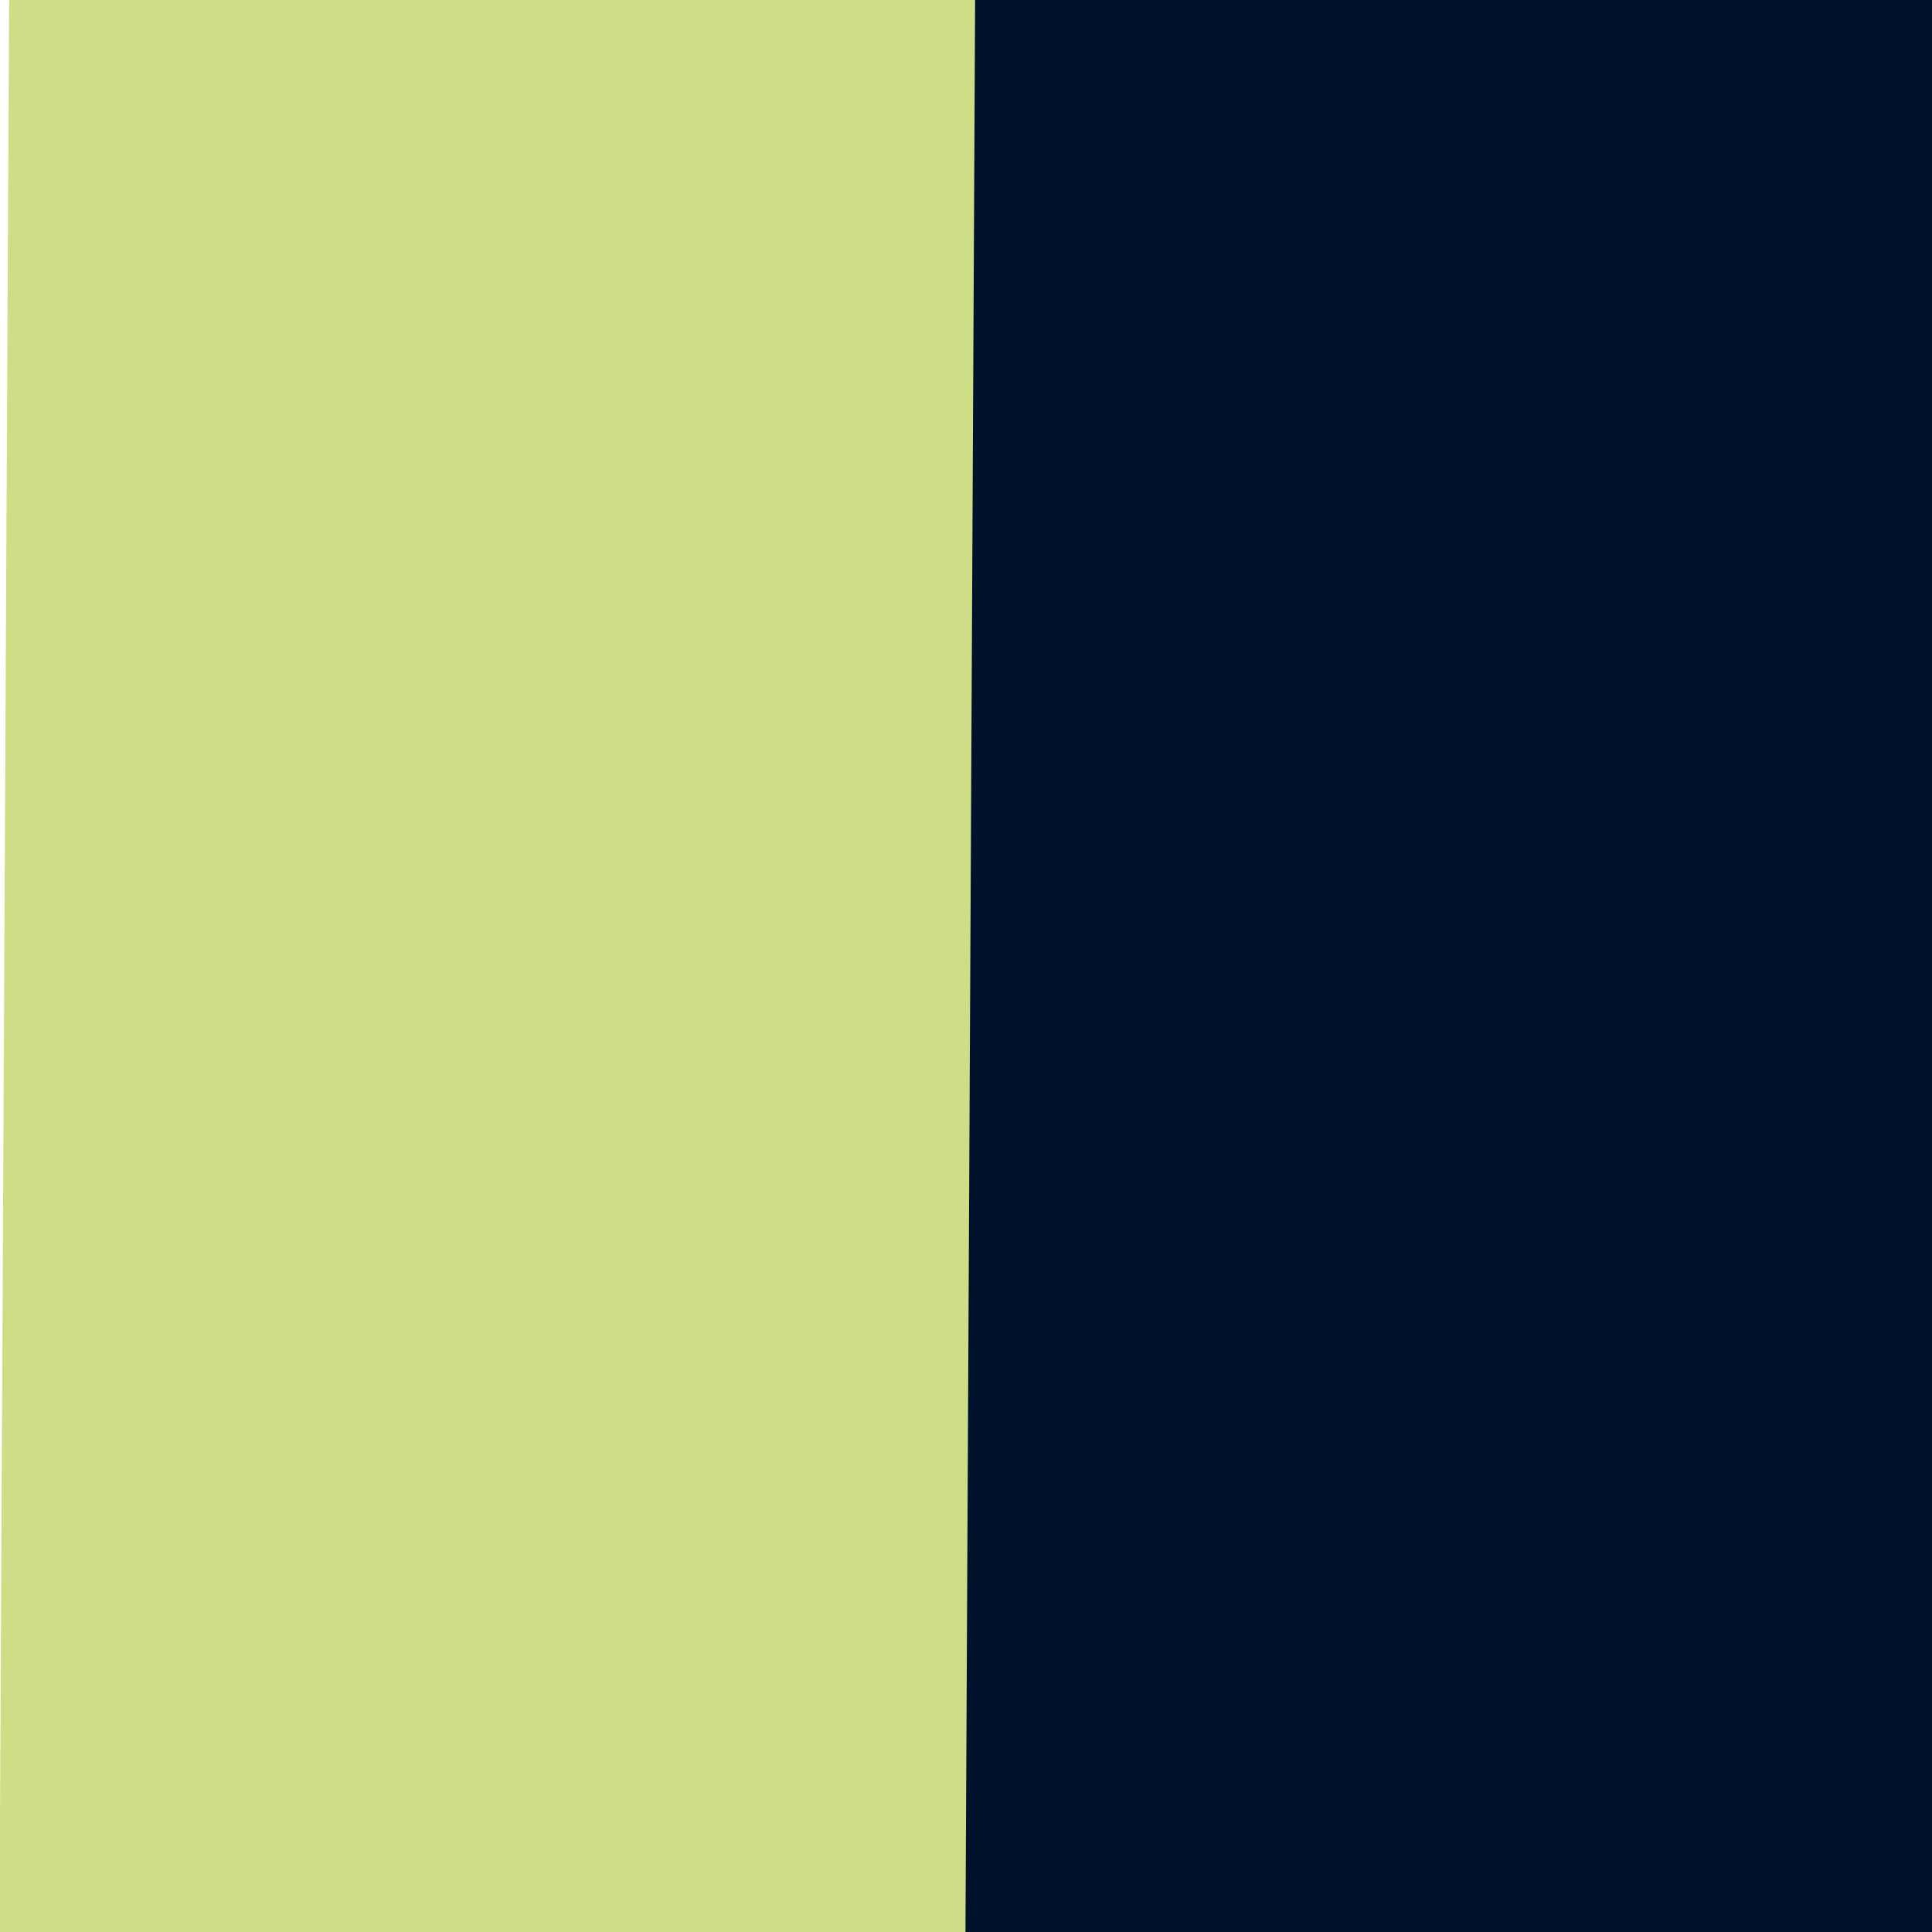 <?xml version="1.0" encoding="UTF-8" standalone="no"?>
<svg
   xmlns:dc="http://purl.org/dc/elements/1.1/"
   xmlns:cc="http://creativecommons.org/ns#"
   xmlns:rdf="http://www.w3.org/1999/02/22-rdf-syntax-ns#"
   xmlns:svg="http://www.w3.org/2000/svg"
   xmlns="http://www.w3.org/2000/svg"
   xmlns:sodipodi="http://sodipodi.sourceforge.net/DTD/sodipodi-0.dtd"
   xmlns:inkscape="http://www.inkscape.org/namespaces/inkscape"
   fill="#000000"
   height="24"
   viewBox="0 0 24 24"
   width="24"
   id="svg2"
   version="1.1"
   inkscape:version="0.48.5 r10040"
   sodipodi:docname="logo6.svg">
  <defs
     id="defs10" />
  <sodipodi:namedview
     pagecolor="#ffffff"
     bordercolor="#666666"
     borderopacity="1"
     objecttolerance="10"
     gridtolerance="10"
     guidetolerance="10"
     inkscape:pageopacity="0"
     inkscape:pageshadow="2"
     inkscape:window-width="987"
     inkscape:window-height="673"
     id="namedview8"
     showgrid="false"
     inkscape:zoom="9.8333333"
     inkscape:cx="6"
     inkscape:cy="12"
     inkscape:window-x="1440"
     inkscape:window-y="0"
     inkscape:window-maximized="0"
     inkscape:current-layer="svg2" />
  <path
     style="fill:none"
     inkscape:connector-curvature="0"
     d="M 0.09,24.091 0.214,0.091 24.213,0.214 24.09,24.214 z"
     id="path4" />
  <rect
     style="fill:#cdde87;fill-opacity:1;fill-rule:nonzero;stroke:none"
     id="rect2989"
     width="24.203"
     height="12.203"
     x="-24.09"
     y="-12.316"
     transform="matrix(0.005,-1,-1,-0.005,0,0)" />
  <rect
     style="fill:#00112b;fill-opacity:1;fill-rule:nonzero;stroke:none"
     id="rect2989-3"
     width="24.203"
     height="12.203"
     x="-23.988"
     y="-24.316"
     transform="matrix(0.005,-1,-1,-0.005,0,0)" />
</svg>
